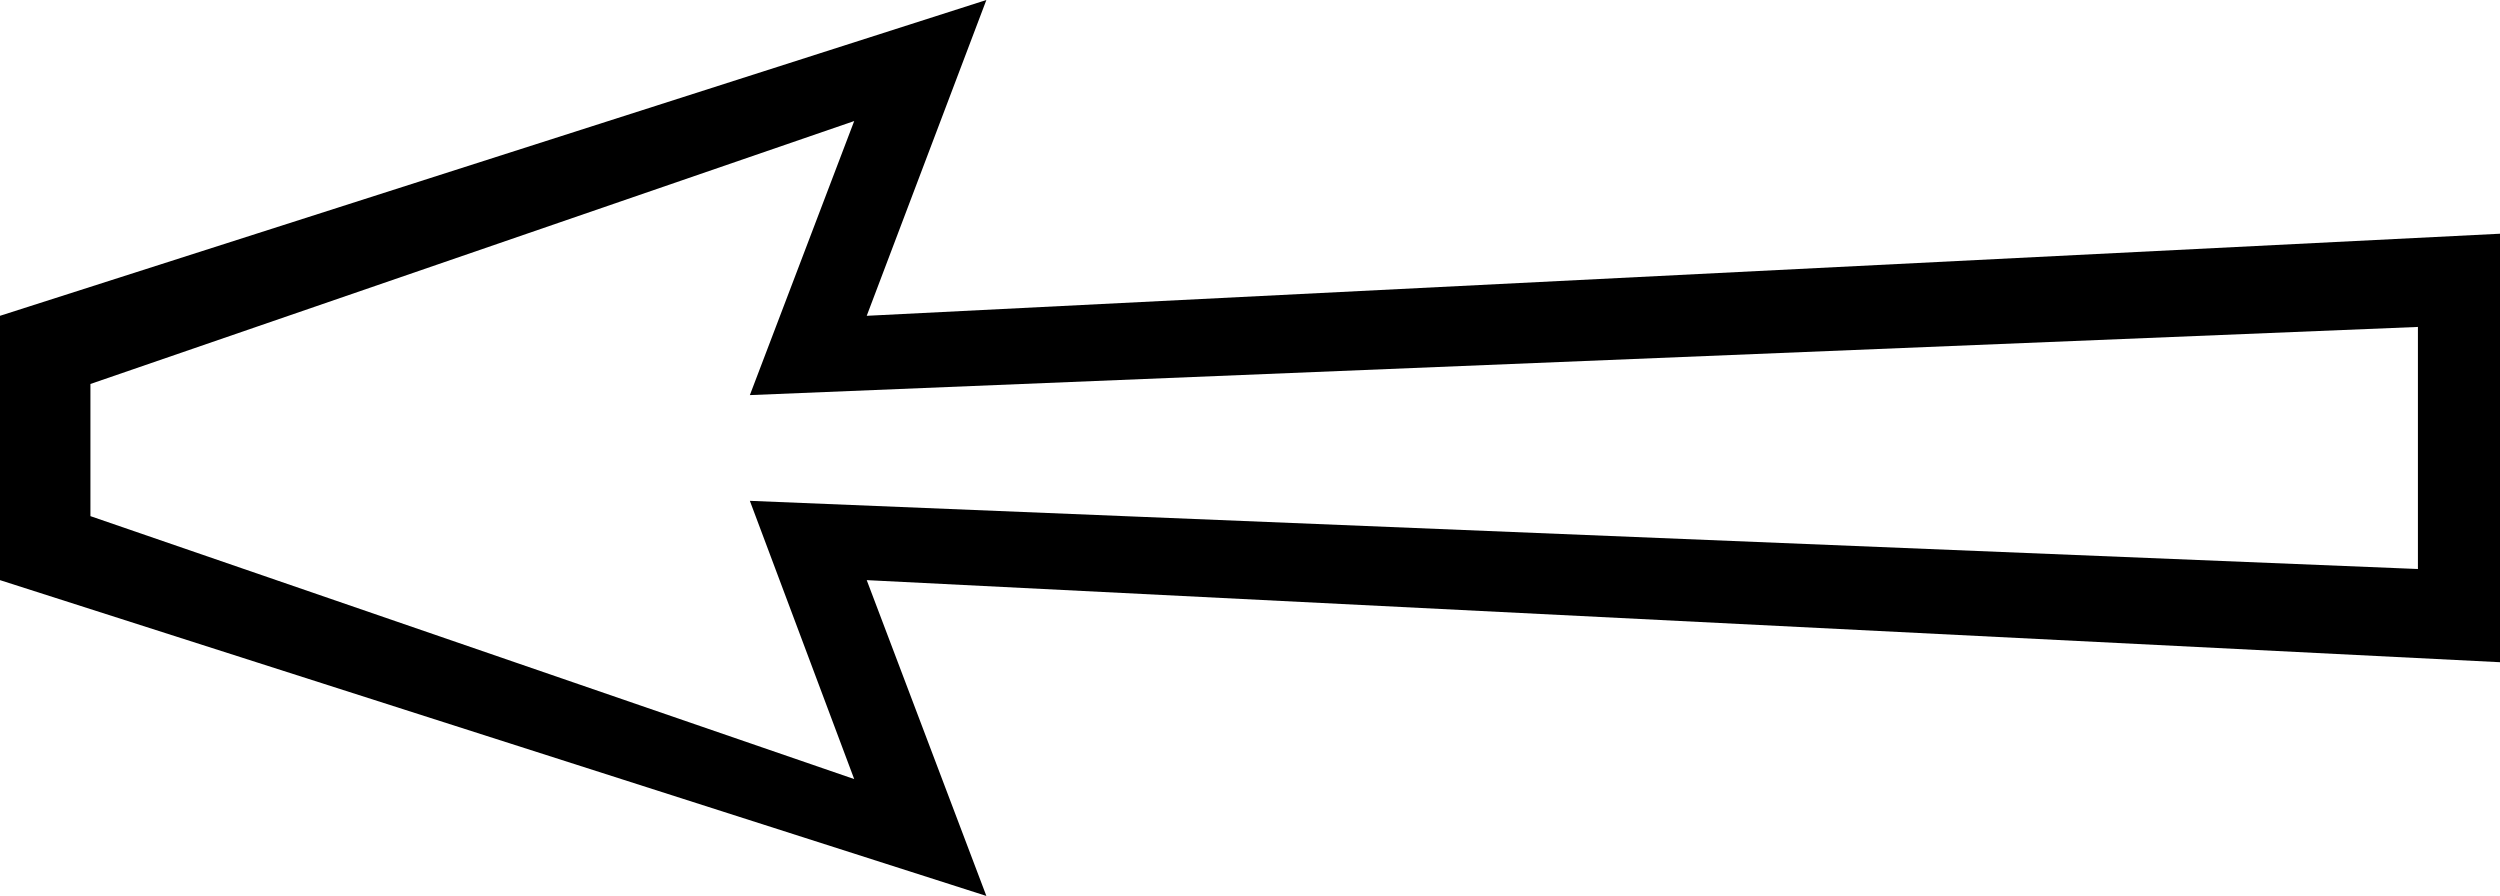 <?xml version='1.0' encoding ='UTF-8' standalone='no'?>
<svg width='17.97' height='6.44' xmlns='http://www.w3.org/2000/svg' xmlns:xlink='http://www.w3.org/1999/xlink'  version='1.1' >
<path style='fill:black; stroke:none' d=' M 6.14 0.87  L 5.39 2.84  L 17.38 2.35  L 17.38 4.09  L 5.39 3.6  L 6.14 5.6  L 6.14 5.6  L 0.65 3.71  L 0.65 2.76  L 6.14 0.87  Z  M 7.09 0  L 0 2.27  L 0 4.17  L 7.09 6.44  L 6.23 4.17  L 17.97 4.76  L 17.97 1.68  L 6.23 2.27  L 7.09 0  Z '/></svg>
